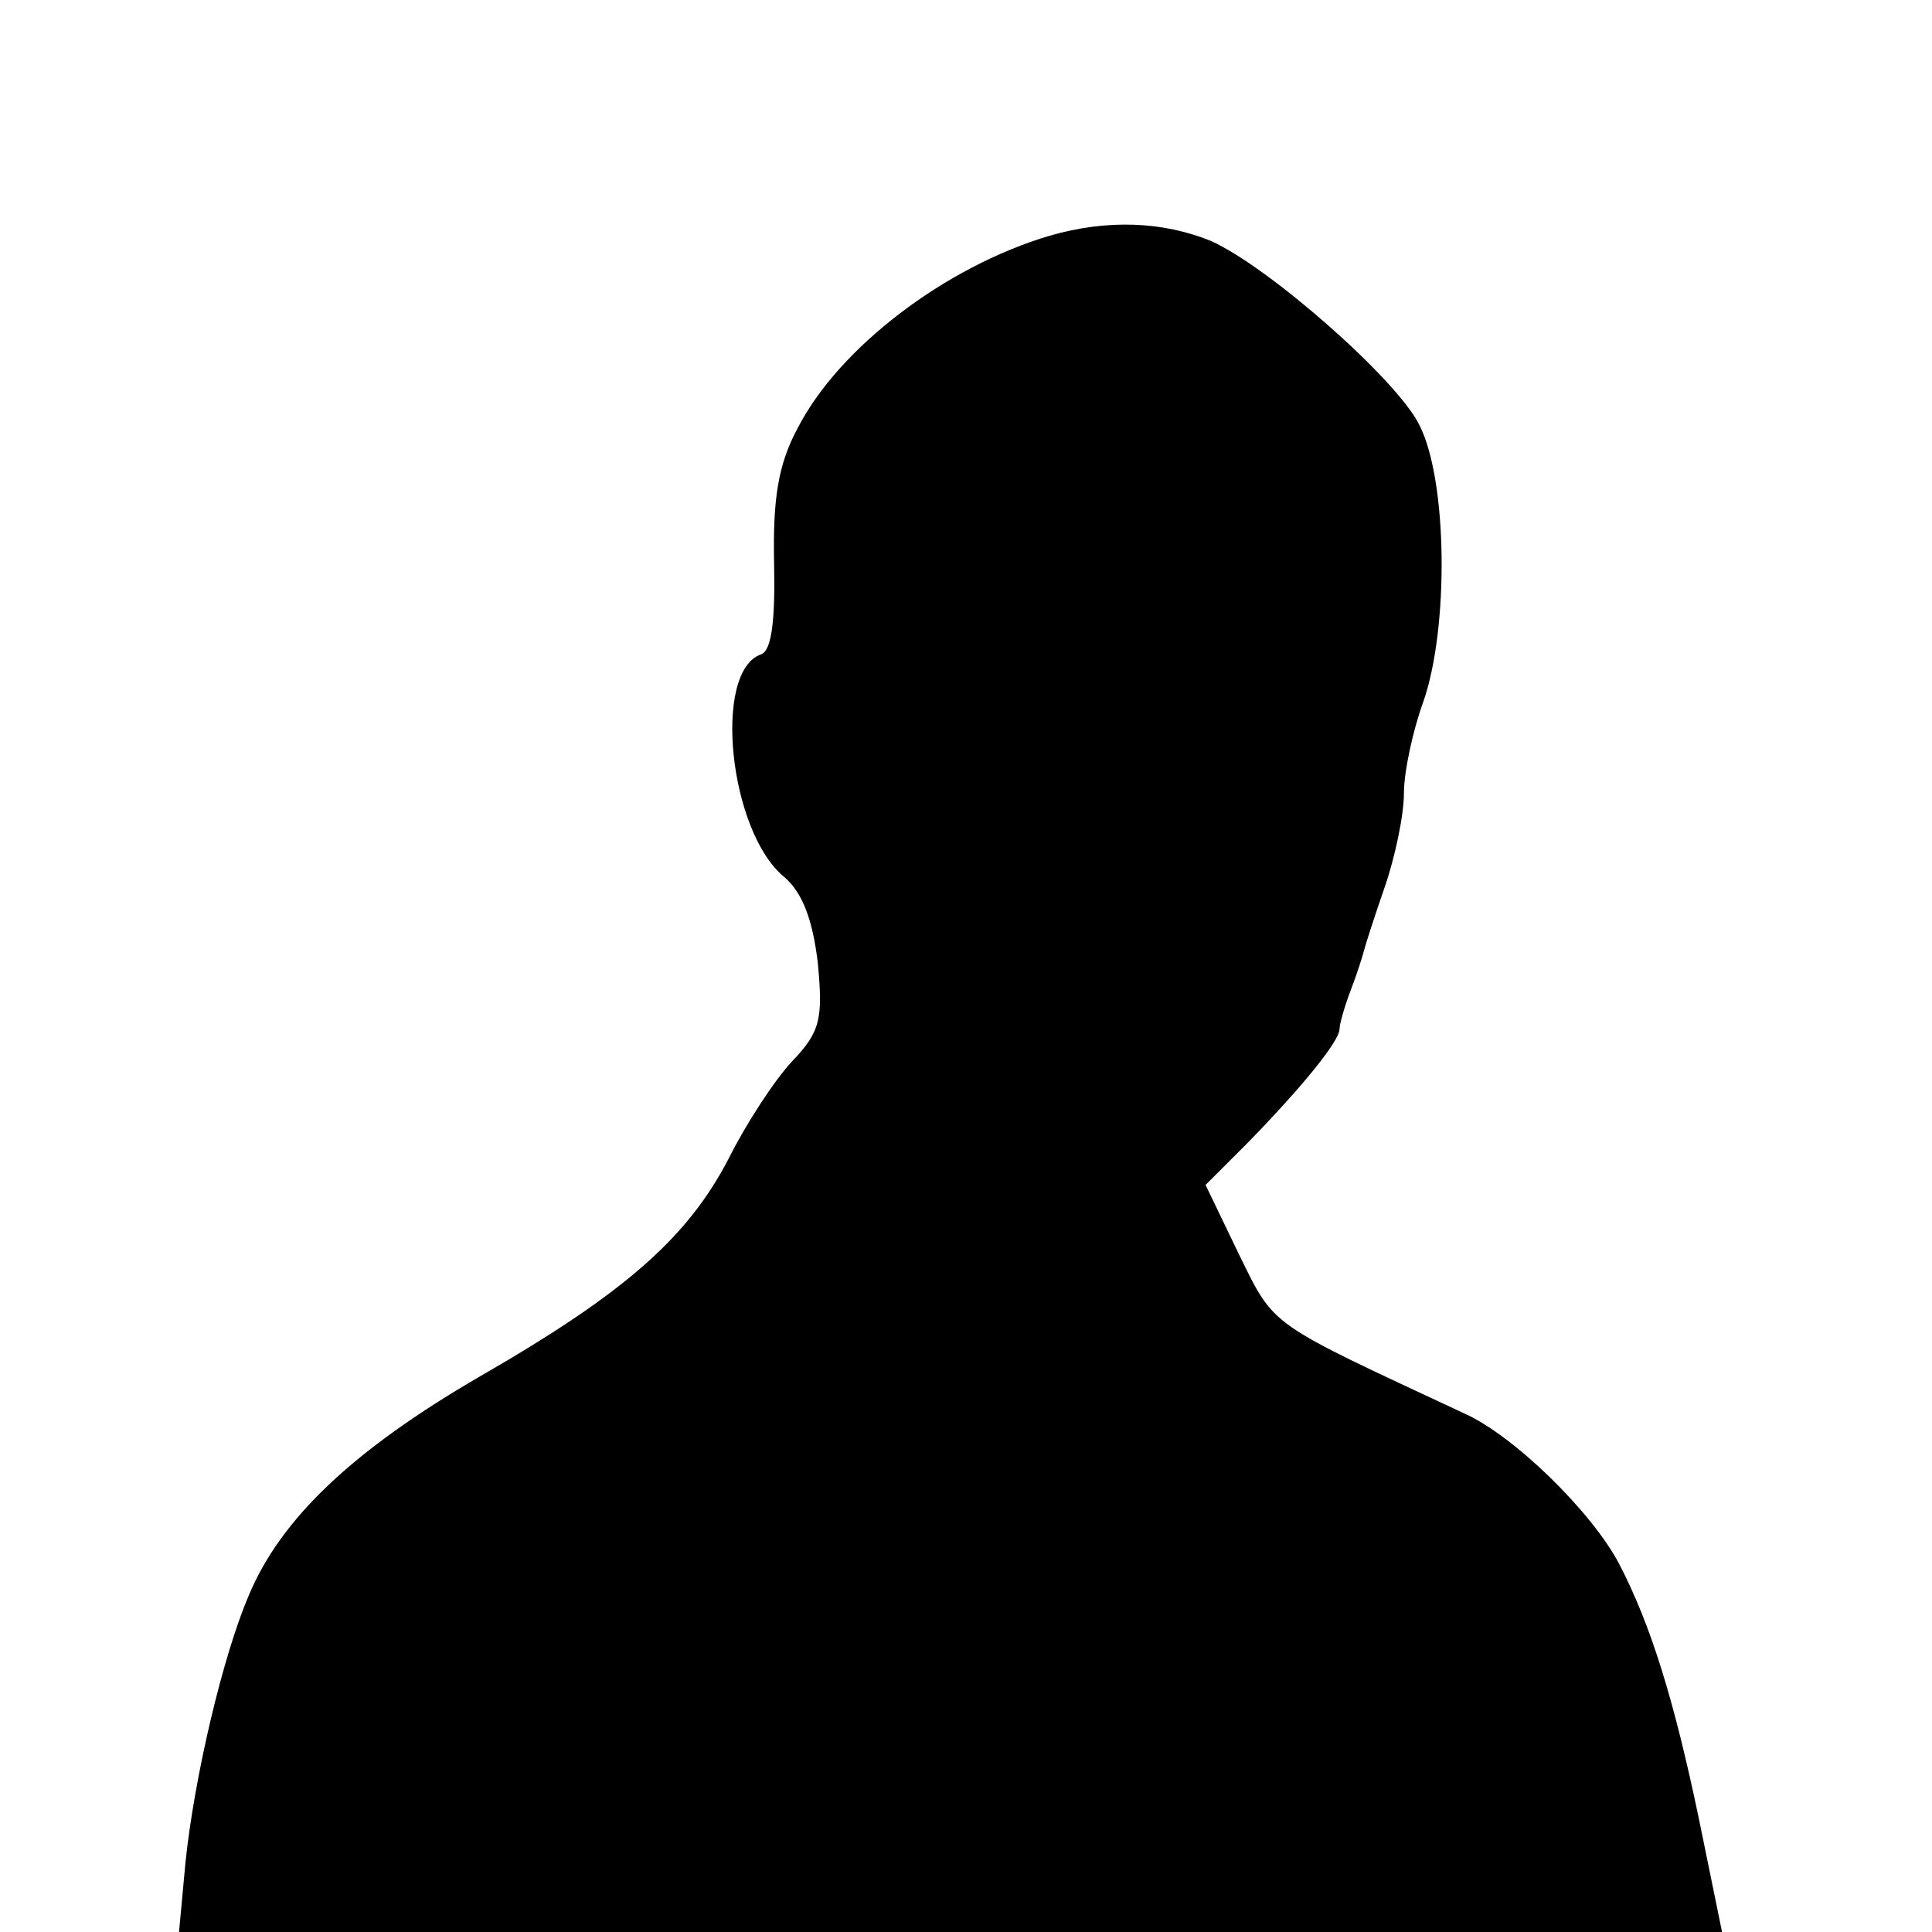 <?xml version="1.0" standalone="no"?>
<!DOCTYPE svg PUBLIC "-//W3C//DTD SVG 20010904//EN"
 "http://www.w3.org/TR/2001/REC-SVG-20010904/DTD/svg10.dtd">
<svg version="1.0" xmlns="http://www.w3.org/2000/svg"
 width="150pt" height="150pt" viewBox="0 0 150 150"
 preserveAspectRatio="xMidYMid meet">
<g transform="translate(0,150) scale(0.1,-0.1)"
fill="#000000" stroke="none">
<path d="M815 1317 c-81 -24 -164 -87 -196 -150 -15 -28 -19 -55 -18 -104 1
-45 -2 -68 -10 -71 -38 -13 -25 -138 18 -173 14 -12 22 -33 26 -67 4 -43 2
-53 -20 -76 -14 -15 -36 -49 -49 -75 -32 -62 -81 -105 -194 -170 -98 -57 -154
-110 -179 -170 -20 -47 -42 -140 -49 -207 l-5 -54 599 0 599 0 -18 88 c-19 91
-37 150 -62 198 -21 40 -82 100 -121 117 -152 71 -146 66 -174 123 l-26 54 32
32 c44 45 72 80 72 89 0 4 4 18 9 31 5 13 9 26 10 30 1 4 8 26 16 49 8 23 15
56 15 73 0 17 7 49 15 71 20 57 19 172 -3 215 -17 35 -117 123 -162 143 -37
15 -80 17 -125 4z"/>
</g>
</svg>
